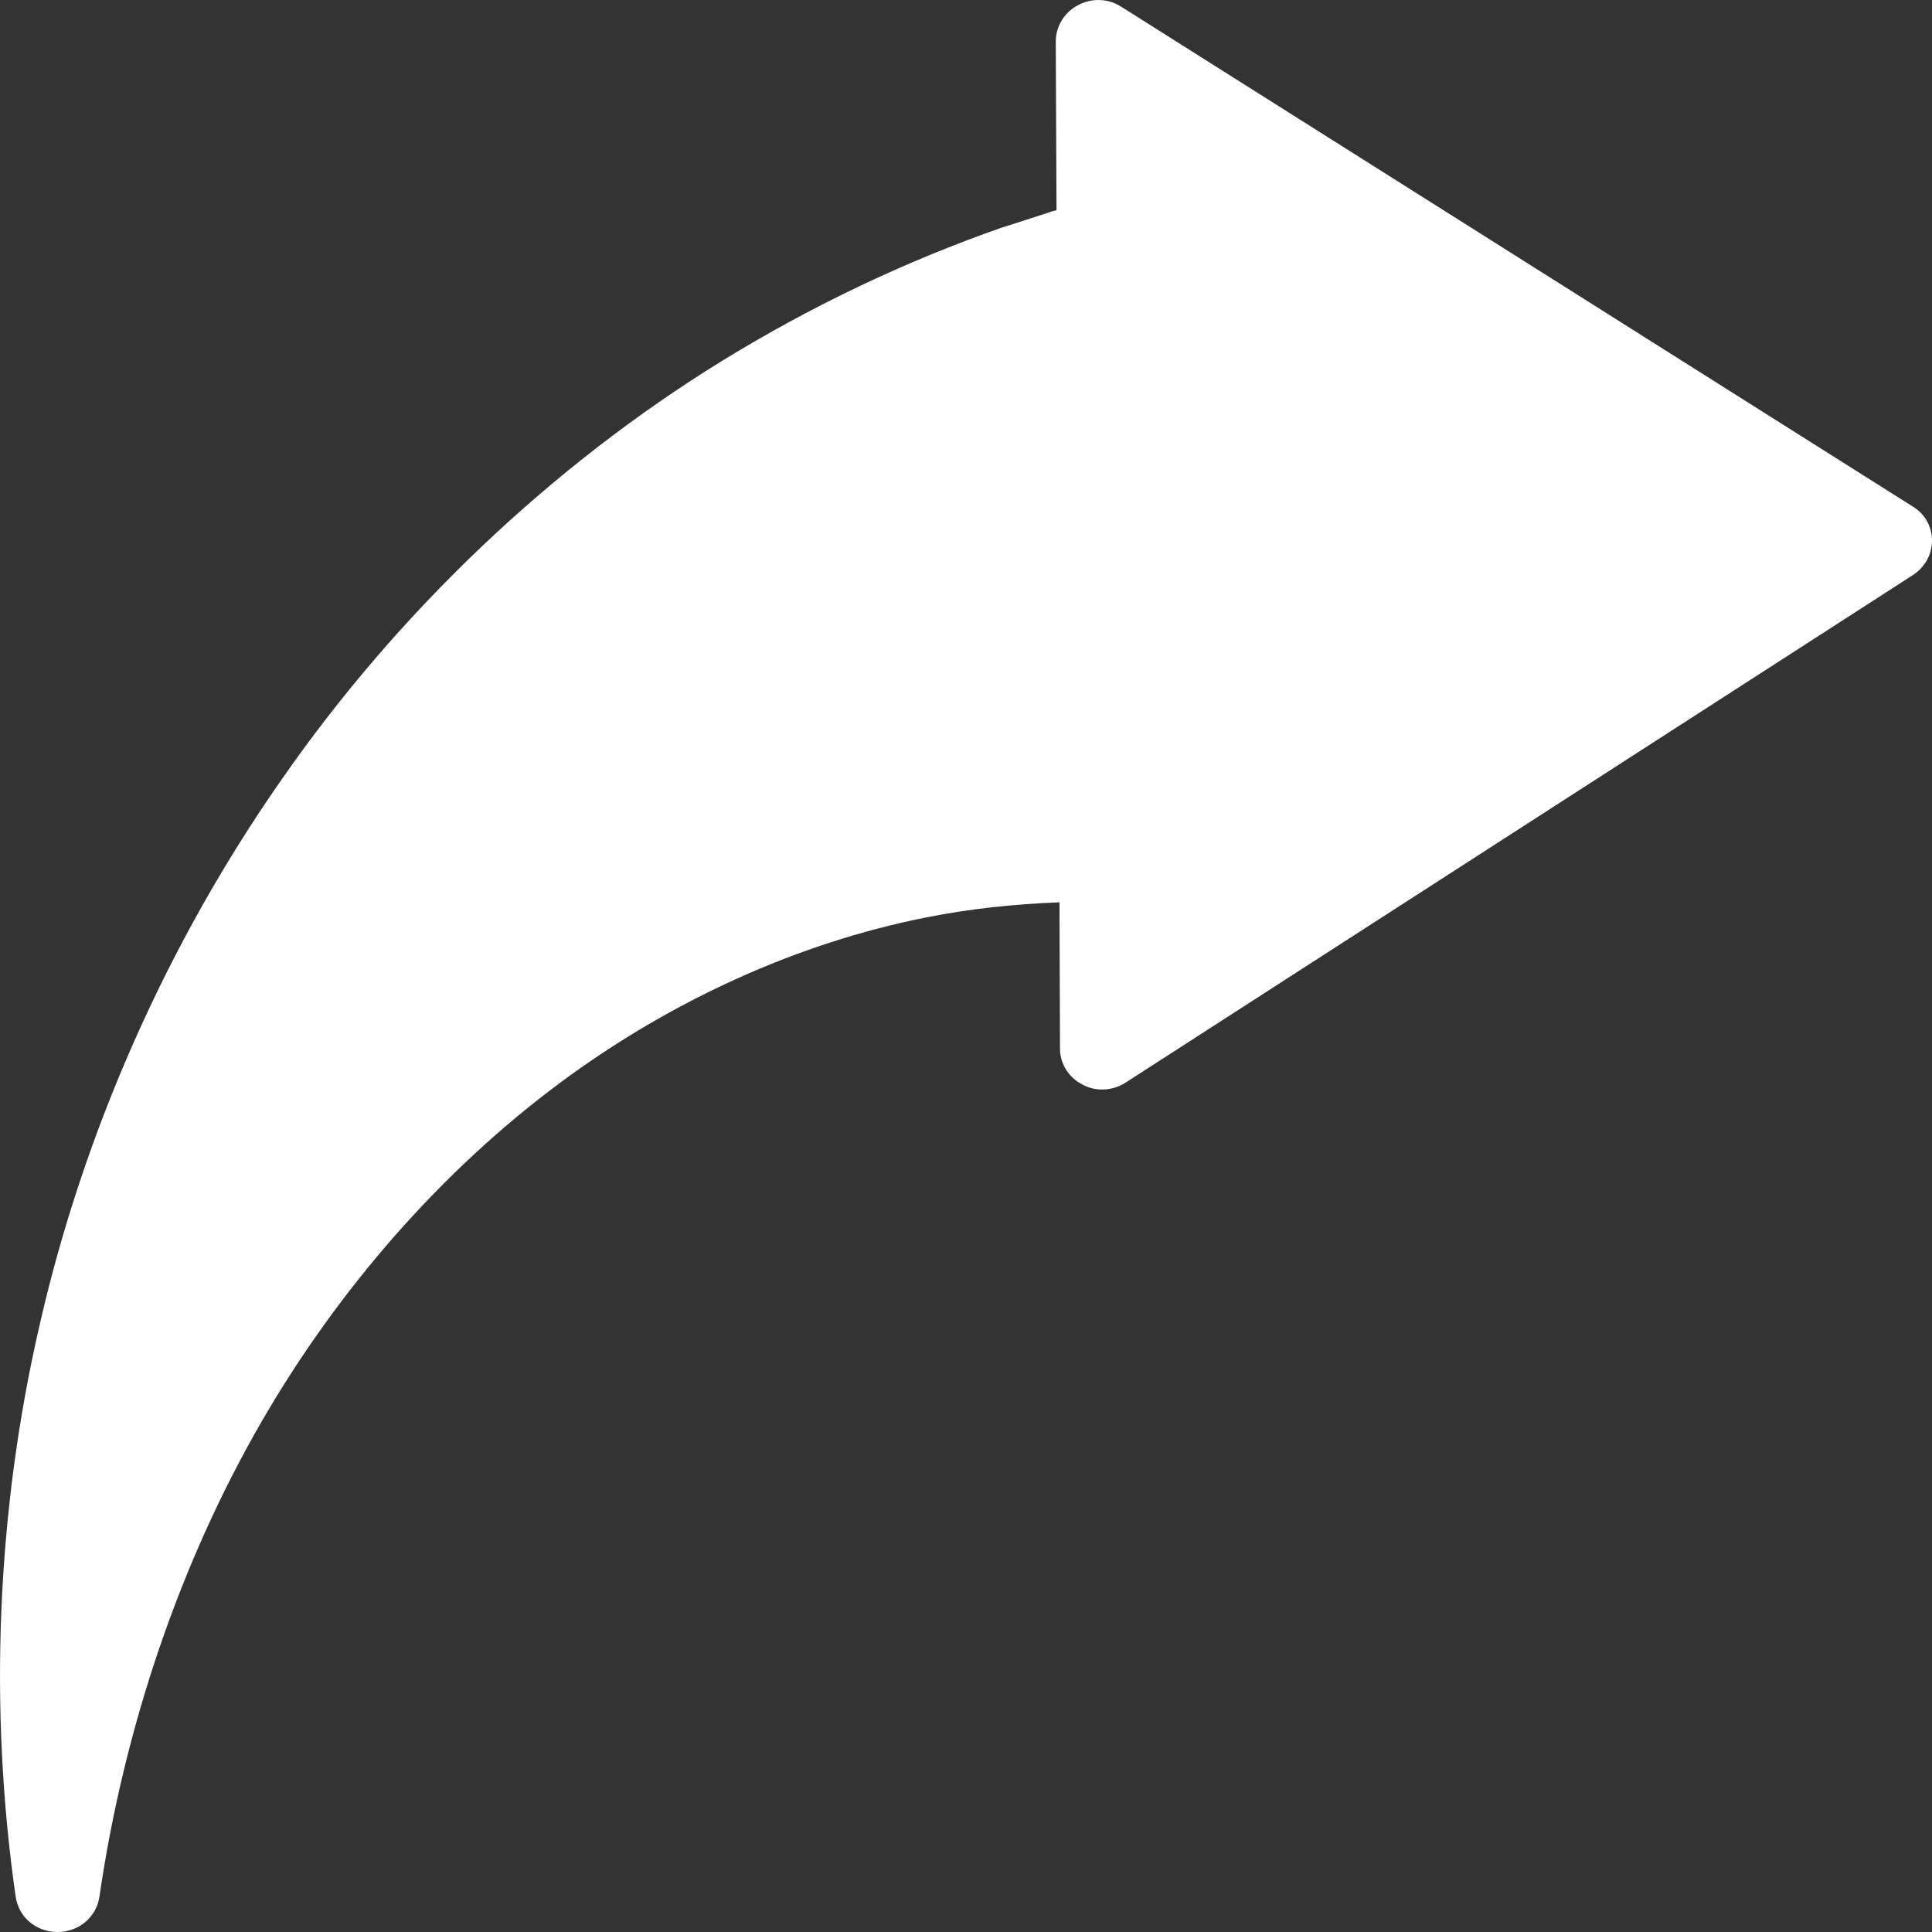 <svg width="26" height="26" viewBox="0 0 26 26" fill="none" xmlns="http://www.w3.org/2000/svg">
<rect x="0" y="0" width="26" height="26" fill="#333333" stroke="none"/>
<path d="M26 7.274C26 7.086 25.903 6.913 25.74 6.816L15.085 0.088C14.909 -0.023 14.688 -0.029 14.505 0.071C14.325 0.166 14.208 0.354 14.208 0.559L14.218 2.828C14.185 2.837 14.155 2.844 14.121 2.857C13.918 2.922 13.717 2.99 13.484 3.062C12.183 3.517 10.918 4.118 9.713 4.859C7.421 6.273 5.362 8.227 3.784 10.499C2.249 12.696 1.125 15.235 0.534 17.828C-0.046 20.334 -0.153 22.996 0.211 25.525C0.251 25.802 0.488 26 0.774 26C1.058 26 1.298 25.802 1.338 25.525C1.672 23.231 2.43 21.017 3.524 19.125C4.565 17.328 5.95 15.751 7.538 14.571C9.036 13.46 10.741 12.689 12.456 12.348C13.04 12.231 13.644 12.166 14.258 12.143L14.265 14.113C14.265 14.311 14.378 14.5 14.565 14.594C14.745 14.695 14.969 14.682 15.145 14.571L25.743 7.739C25.903 7.635 26 7.462 26 7.274L26 7.274Z" fill="white"/>
</svg>
